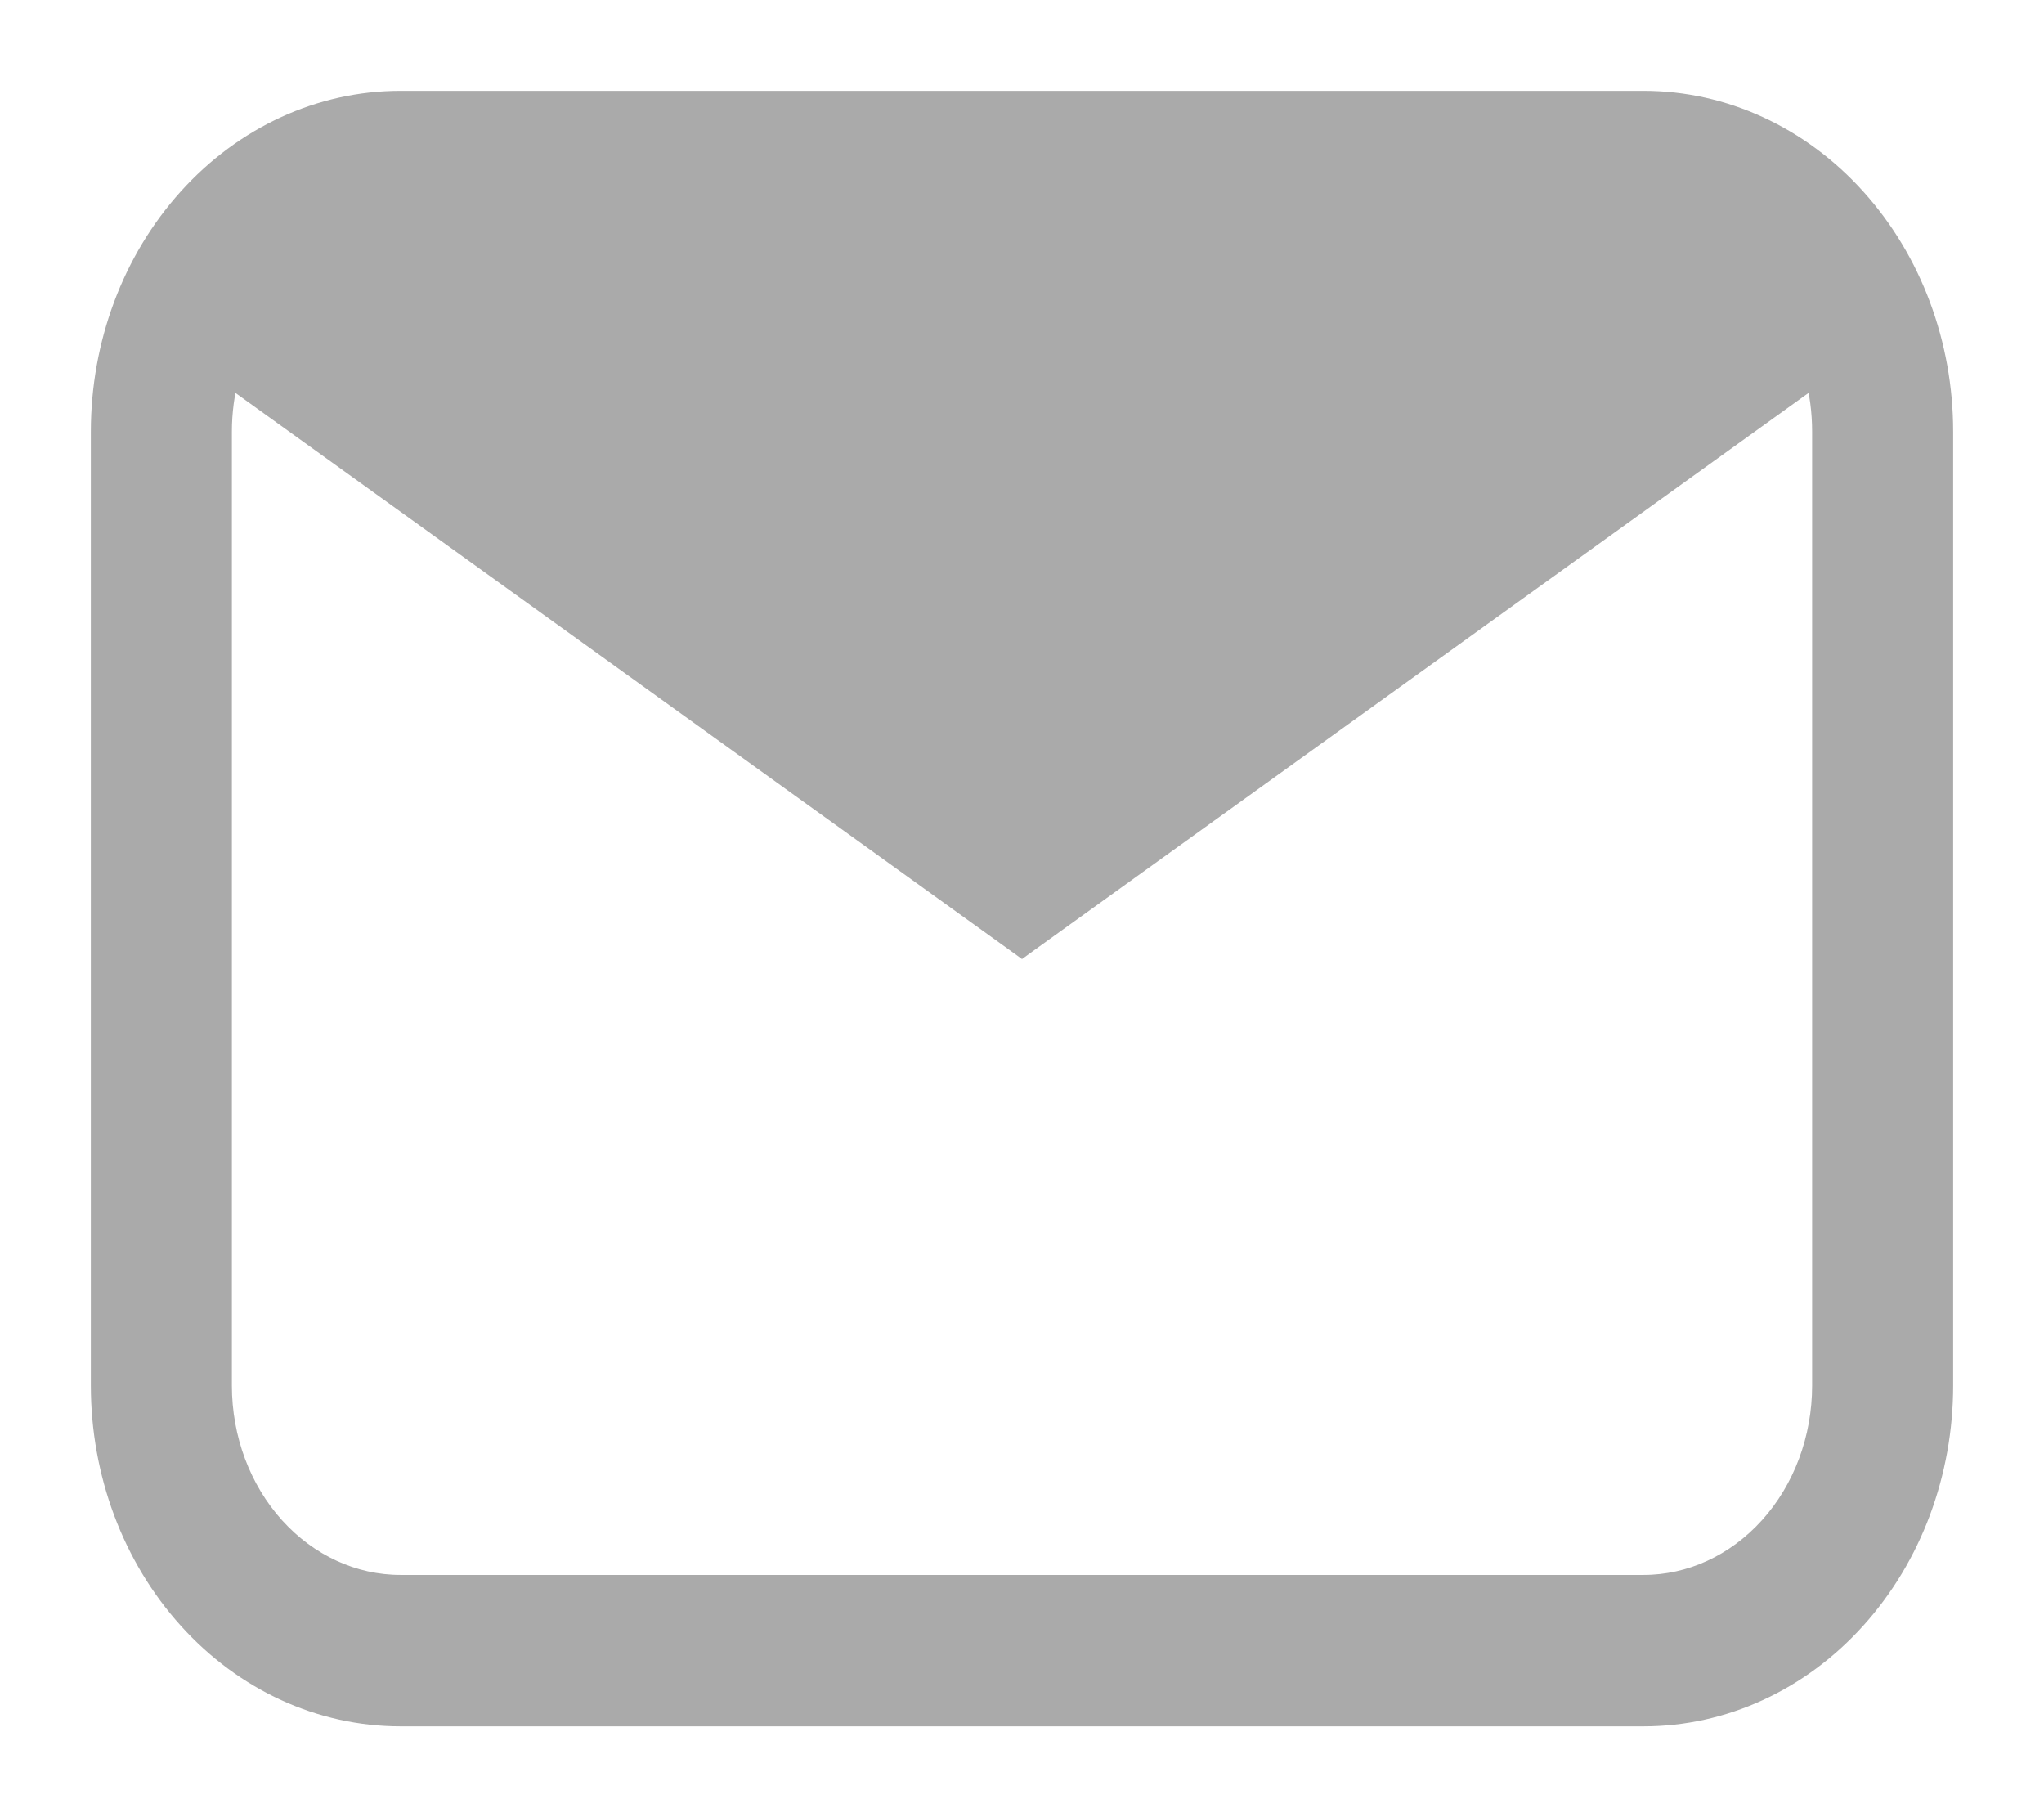 <svg width="18" height="16" viewBox="0 0 18 16" fill="none" xmlns="http://www.w3.org/2000/svg">
<path d="M15.477 2.301L15.393 2.361C15.419 2.382 15.446 2.405 15.471 2.428L15.554 2.368C15.529 2.345 15.503 2.322 15.477 2.301ZM2.607 2.361L2.523 2.301C2.497 2.322 2.471 2.345 2.446 2.368L2.529 2.428C2.554 2.405 2.58 2.383 2.607 2.361ZM9.058 7.004L9 6.962L8.942 7.004L9 7.085L9.058 7.004ZM8.942 8.279L9 8.321L9.058 8.279L15.991 3.29C16.035 3.451 16.058 3.622 16.058 3.8V12.2C16.058 12.672 15.889 13.122 15.59 13.453C15.292 13.783 14.89 13.967 14.474 13.967H3.526C3.11 13.967 2.708 13.783 2.41 13.453C2.111 13.122 1.942 12.672 1.942 12.2L1.942 3.8L1.942 3.8C1.942 3.627 1.965 3.455 2.009 3.29L8.942 8.279ZM14.474 0.9H3.526C2.826 0.9 2.157 1.208 1.666 1.753C1.174 2.298 0.9 3.034 0.9 3.8V12.2C0.9 12.966 1.174 13.702 1.666 14.247C2.157 14.792 2.826 15.1 3.526 15.1H14.474C15.174 15.1 15.843 14.792 16.334 14.247C16.826 13.702 17.1 12.966 17.1 12.2V3.8C17.1 3.034 16.826 2.298 16.334 1.753C15.843 1.208 15.174 0.9 14.474 0.9Z" fill="#AAAAAA" stroke="#AAAAAA" stroke-width="0.2"/>
</svg>
